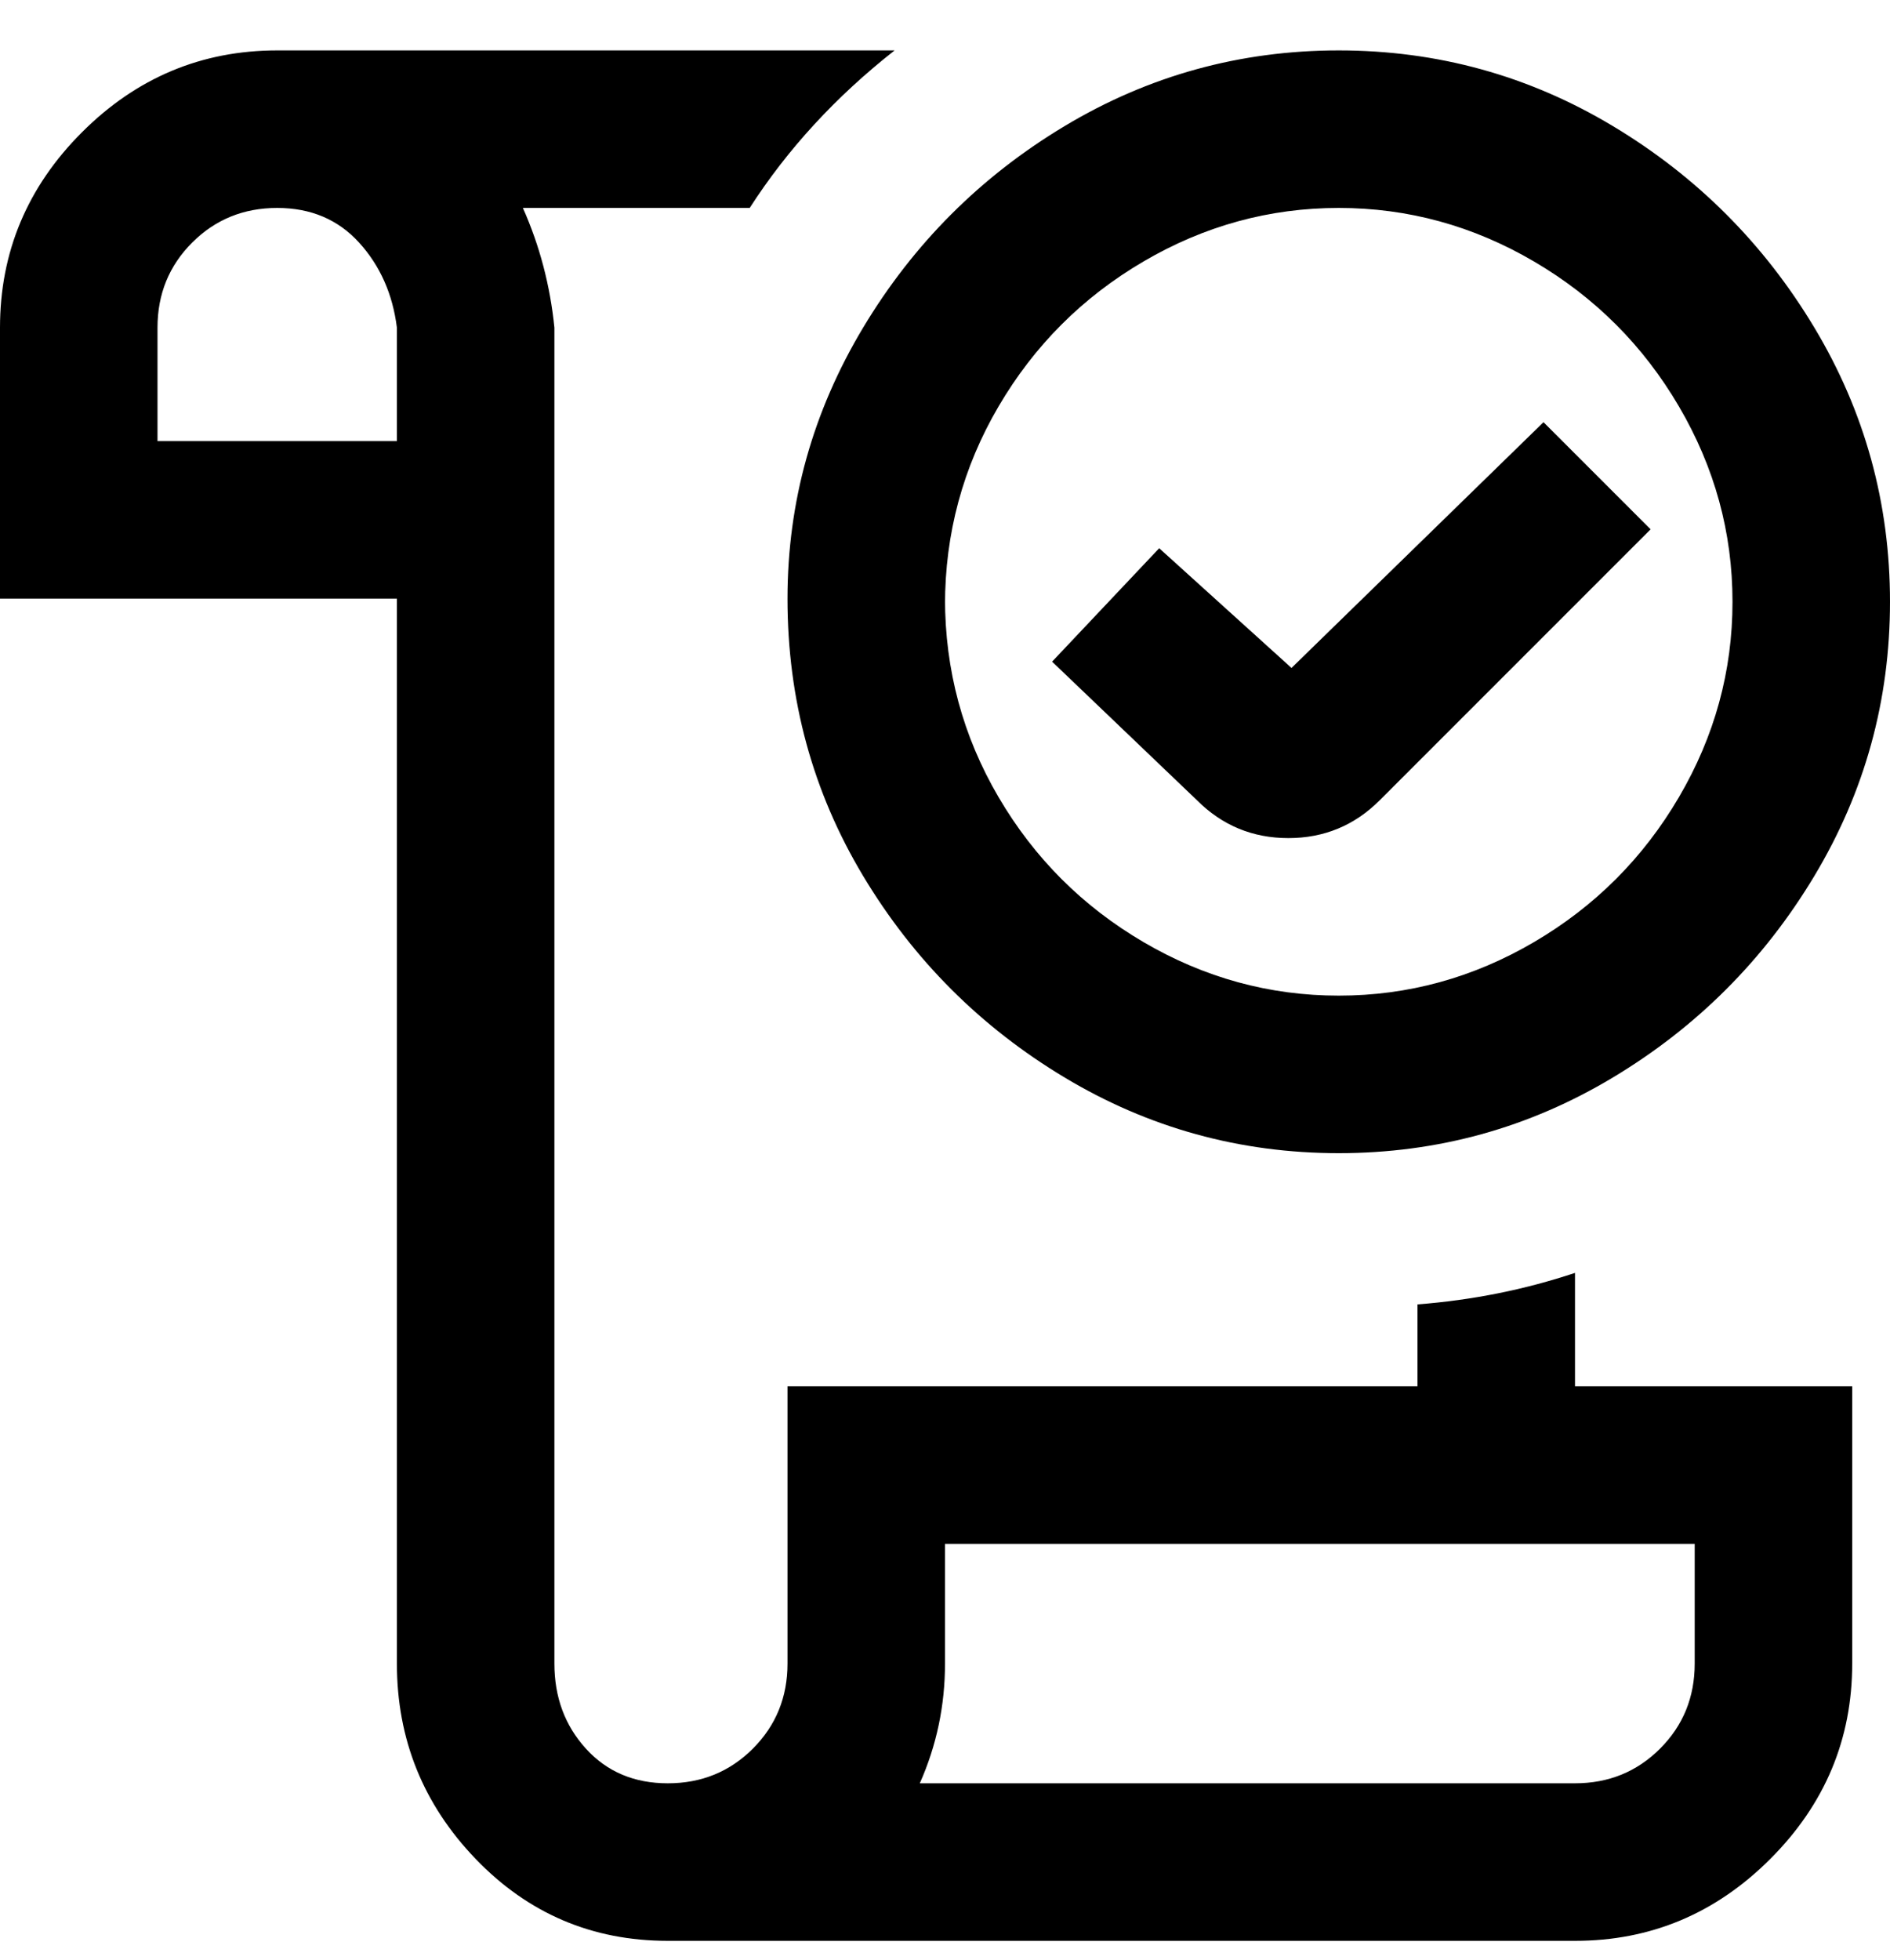 <svg viewBox="0 0 300 311" xmlns="http://www.w3.org/2000/svg"><path d="M167 105l17-18 21 19 40-39 17 17-43 43q-6 6-14.5 6t-14.5-6l-23-22zm-42-10q0-23 12-43t32-32q20-12 43.5-12T256 20q20 12 32 32t12 43.5q0 23.5-12 43.5t-32 32q-20 12-43.5 12T169 171q-20-12-32-32t-12-44zm25 0q0 17 8.5 31.5t23 23q14.5 8.5 31 8.5t31-8.5q14.5-8.5 23-23t8.5-31q0-16.5-8.5-31t-23-23Q229 33 212.5 33t-31 8.5q-14.5 8.5-23 23T150 96v-1zm100 125h44v44q0 18-13 31t-31 13H106q-18 0-30.5-13T63 264V95H0V52q0-18 13-31T44 8h98q-14 11-23 25H83q4 9 5 19v212q0 8 5 13.5t13 5.5q8 0 13.5-5.5T125 264v-44h100v-13q13-1 25-5v18zM63 52q-1-8-6-13.5T44 33q-8 0-13.5 5.5T25 52v18h38V52zm87 193v19q0 10-4 19h104q8 0 13.5-5.5T269 264v-19H150z"/></svg>